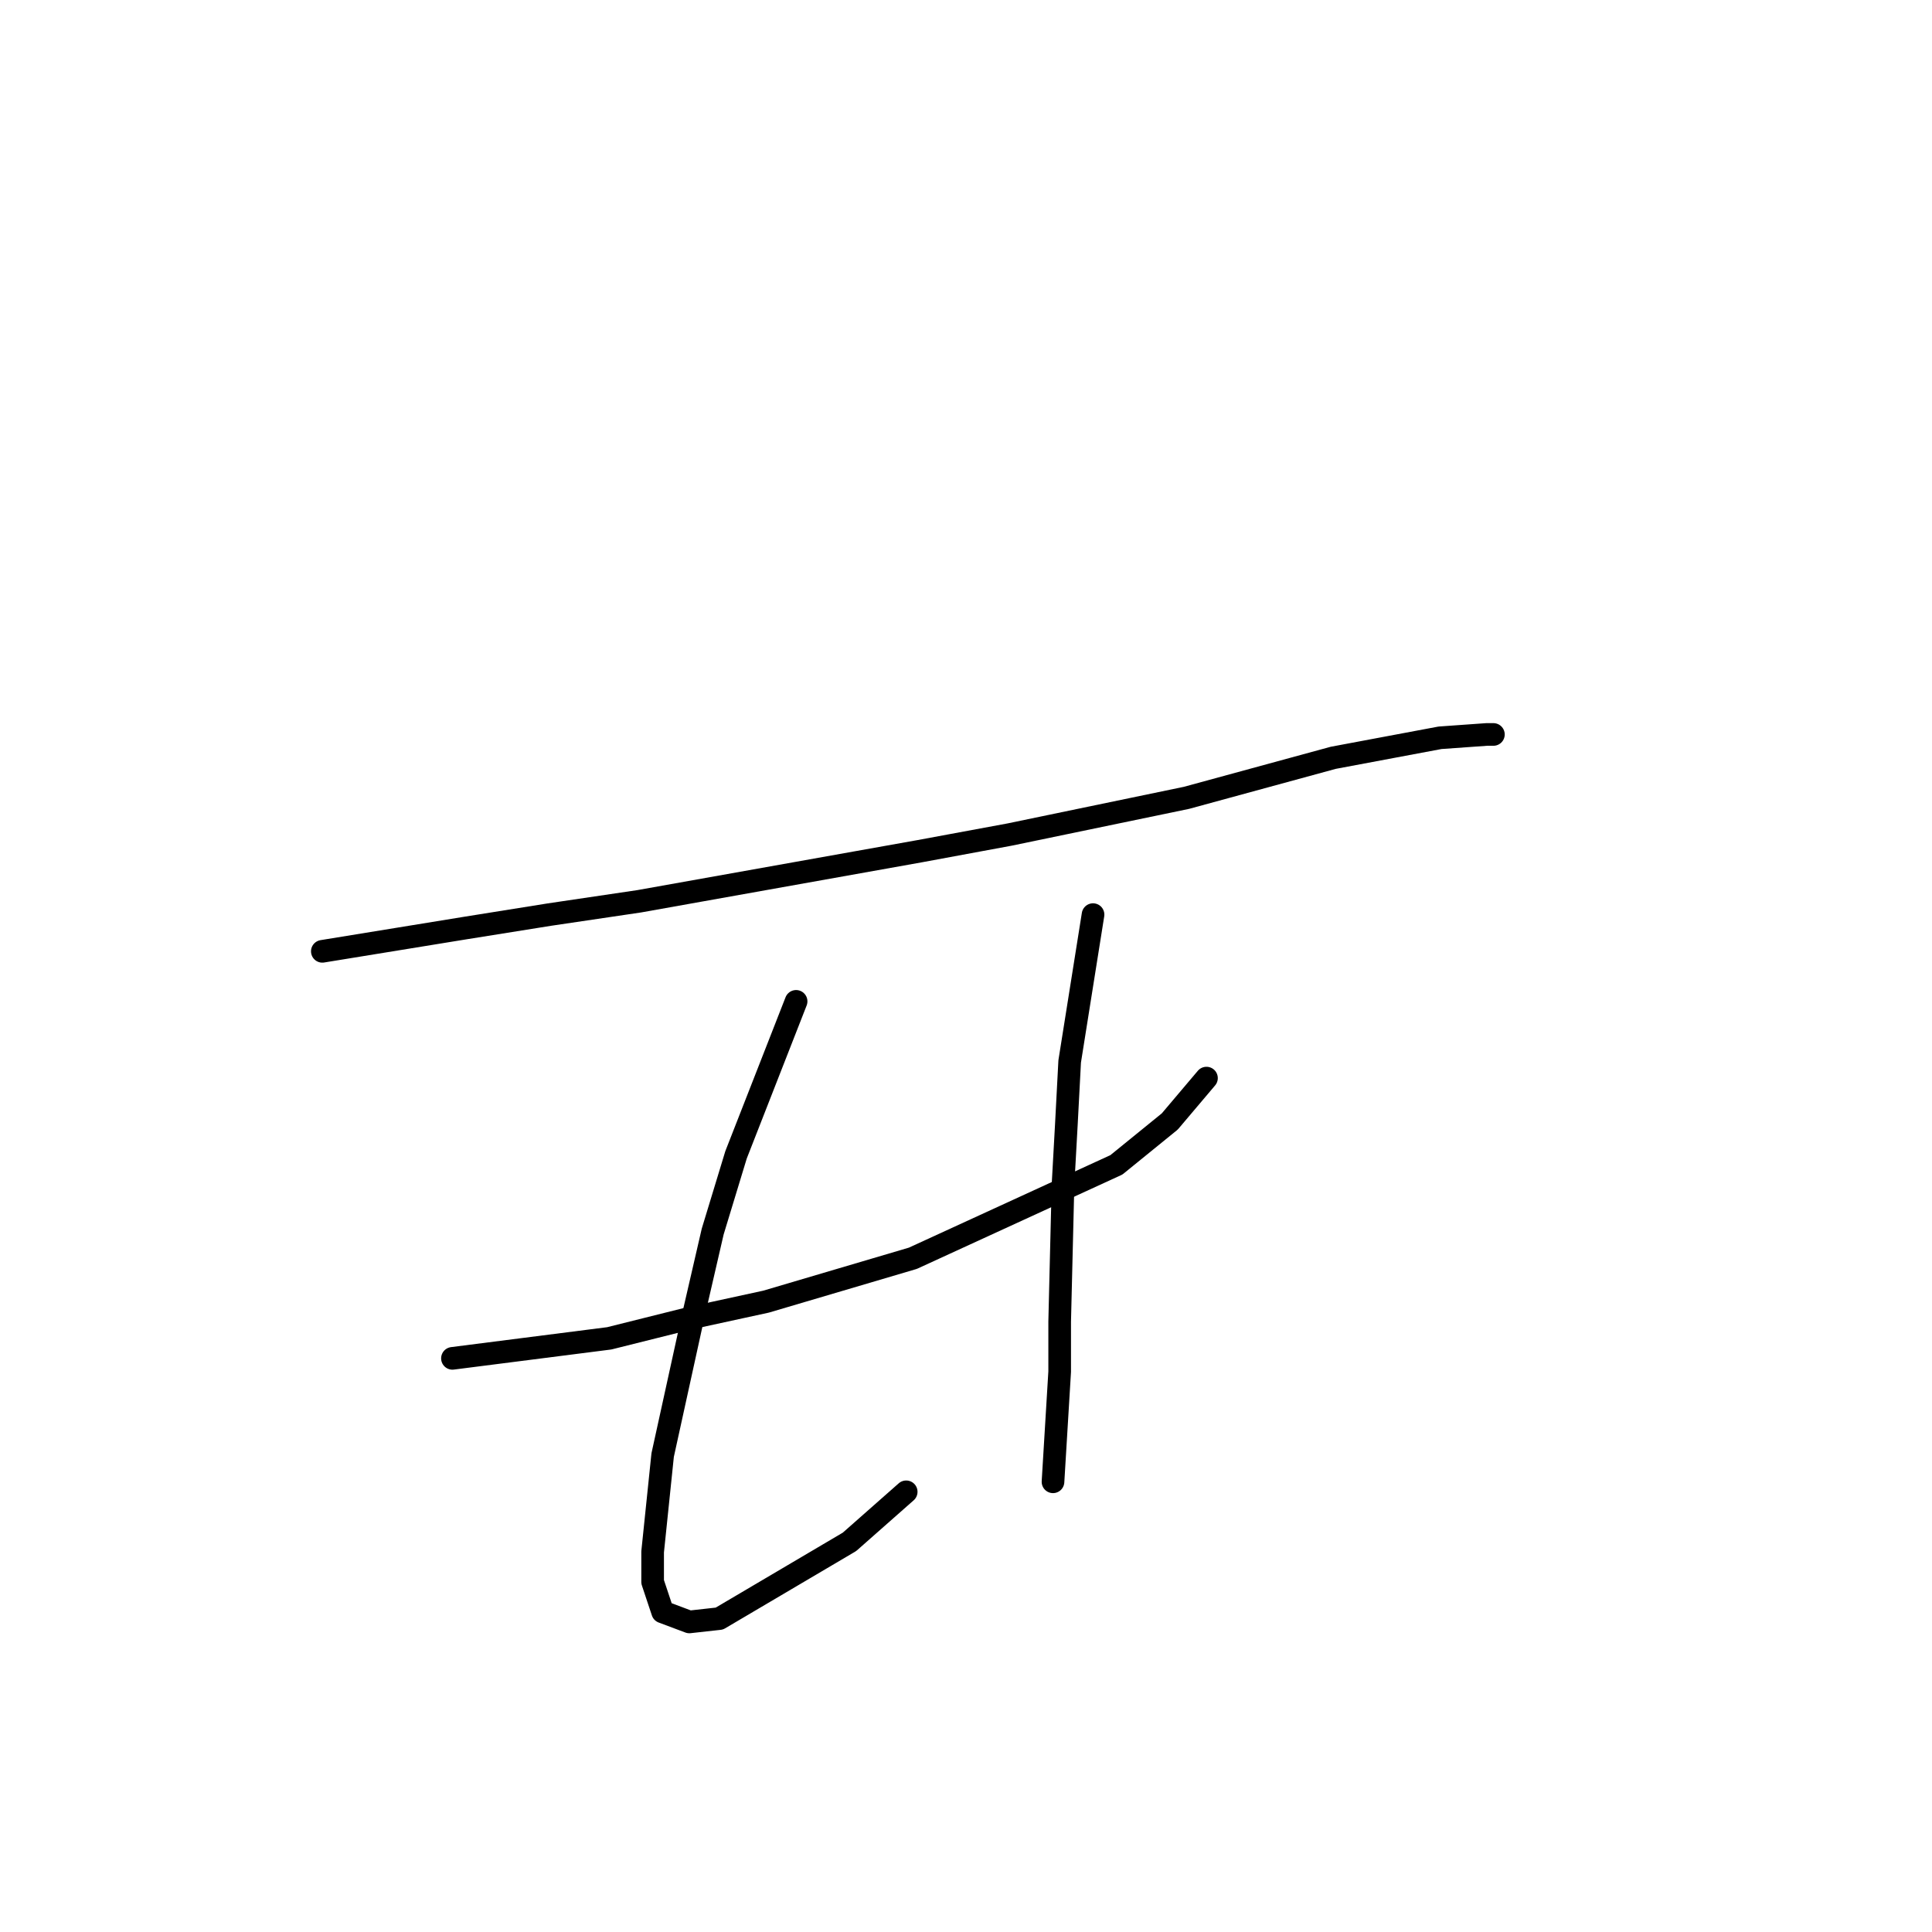 <?xml version="1.0" standalone="no"?>
    <svg width="256" height="256" xmlns="http://www.w3.org/2000/svg" version="1.1">
    <polyline stroke="black" stroke-width="3" stroke-linecap="round" fill="transparent" stroke-linejoin="round" points="42.711 126.055 61.72 122.96 72.773 121.192 84.709 119.423 97.087 117.213 121.844 112.792 133.781 110.582 157.211 105.719 176.663 100.414 190.81 97.761 196.999 97.319 197.883 97.319 197.883 97.319 " />
        <polyline stroke="black" stroke-width="3" stroke-linecap="round" fill="transparent" stroke-linejoin="round" points="59.952 179.989 80.73 177.337 91.34 174.684 101.508 172.474 120.96 166.727 147.927 154.348 155.001 148.601 159.864 142.854 159.864 142.854 " />
        <polyline stroke="black" stroke-width="3" stroke-linecap="round" fill="transparent" stroke-linejoin="round" points="105.487 132.686 97.529 153.022 94.435 163.19 91.782 174.684 87.804 192.81 86.477 205.63 86.477 209.609 87.804 213.588 91.34 214.914 95.319 214.472 112.56 204.304 120.076 197.673 120.076 197.673 " />
        <polyline stroke="black" stroke-width="3" stroke-linecap="round" fill="transparent" stroke-linejoin="round" points="144.833 121.192 141.738 140.644 141.296 149.043 140.854 157.001 140.412 175.126 140.412 181.758 139.528 196.346 139.528 196.346 " />
        </svg>